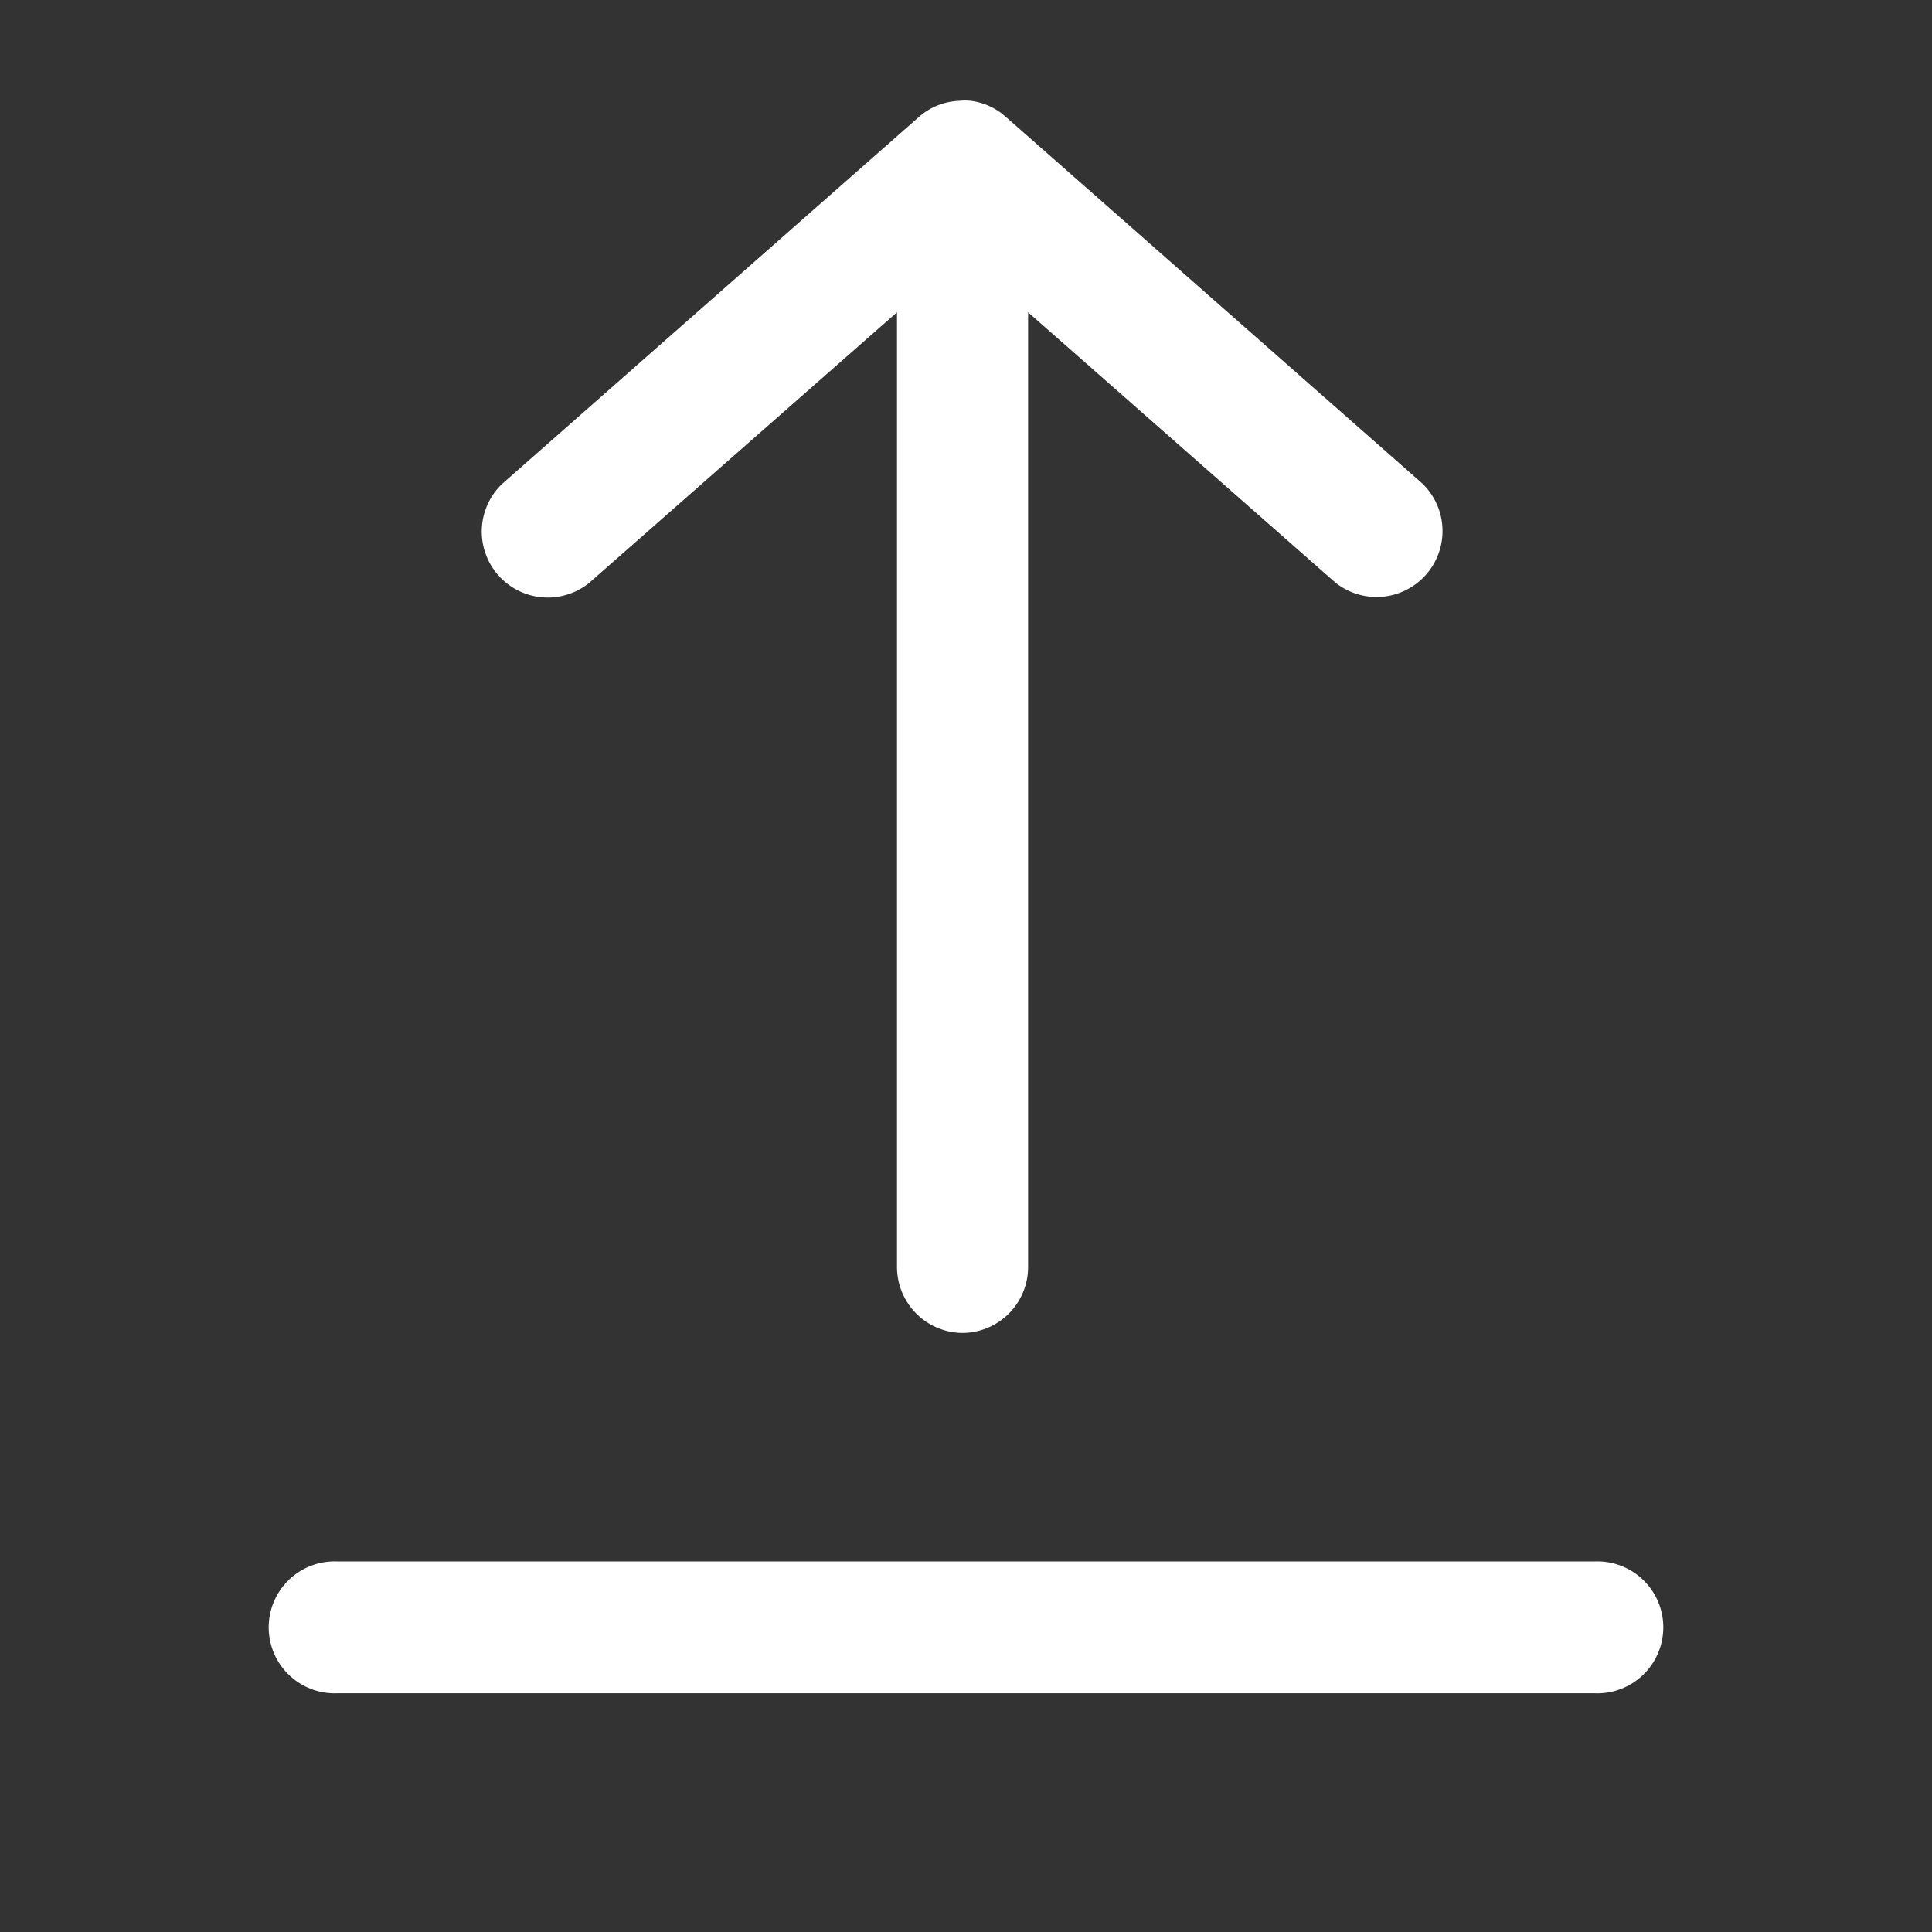 <svg id="Layer_2" data-name="Layer 2" xmlns="http://www.w3.org/2000/svg" viewBox="0 0 140 140"><rect x="0" y="0" width="140" height="140" fill="#333333" stroke="none"/><path d="M115.53,122.7H24.47a4.78,4.78,0,1,1,0-9.55h91.06a4.78,4.78,0,1,1,0,9.55Z" fill="#fff"/><path d="M69.72,96.59A4.78,4.78,0,0,1,65,91.82V22.63L42.69,42.24a4.78,4.78,0,0,1-6.31-7.17L66.57,8.49h0a4.66,4.66,0,0,1,2.89-1.18,4.14,4.14,0,0,1,.93,0h0a4.75,4.75,0,0,1,2.16.88l.35.29,30.16,26.55a4.78,4.78,0,0,1-6.31,7.17L74.5,22.63V91.82A4.78,4.78,0,0,1,69.72,96.59Z" fill="#fff"/></svg>